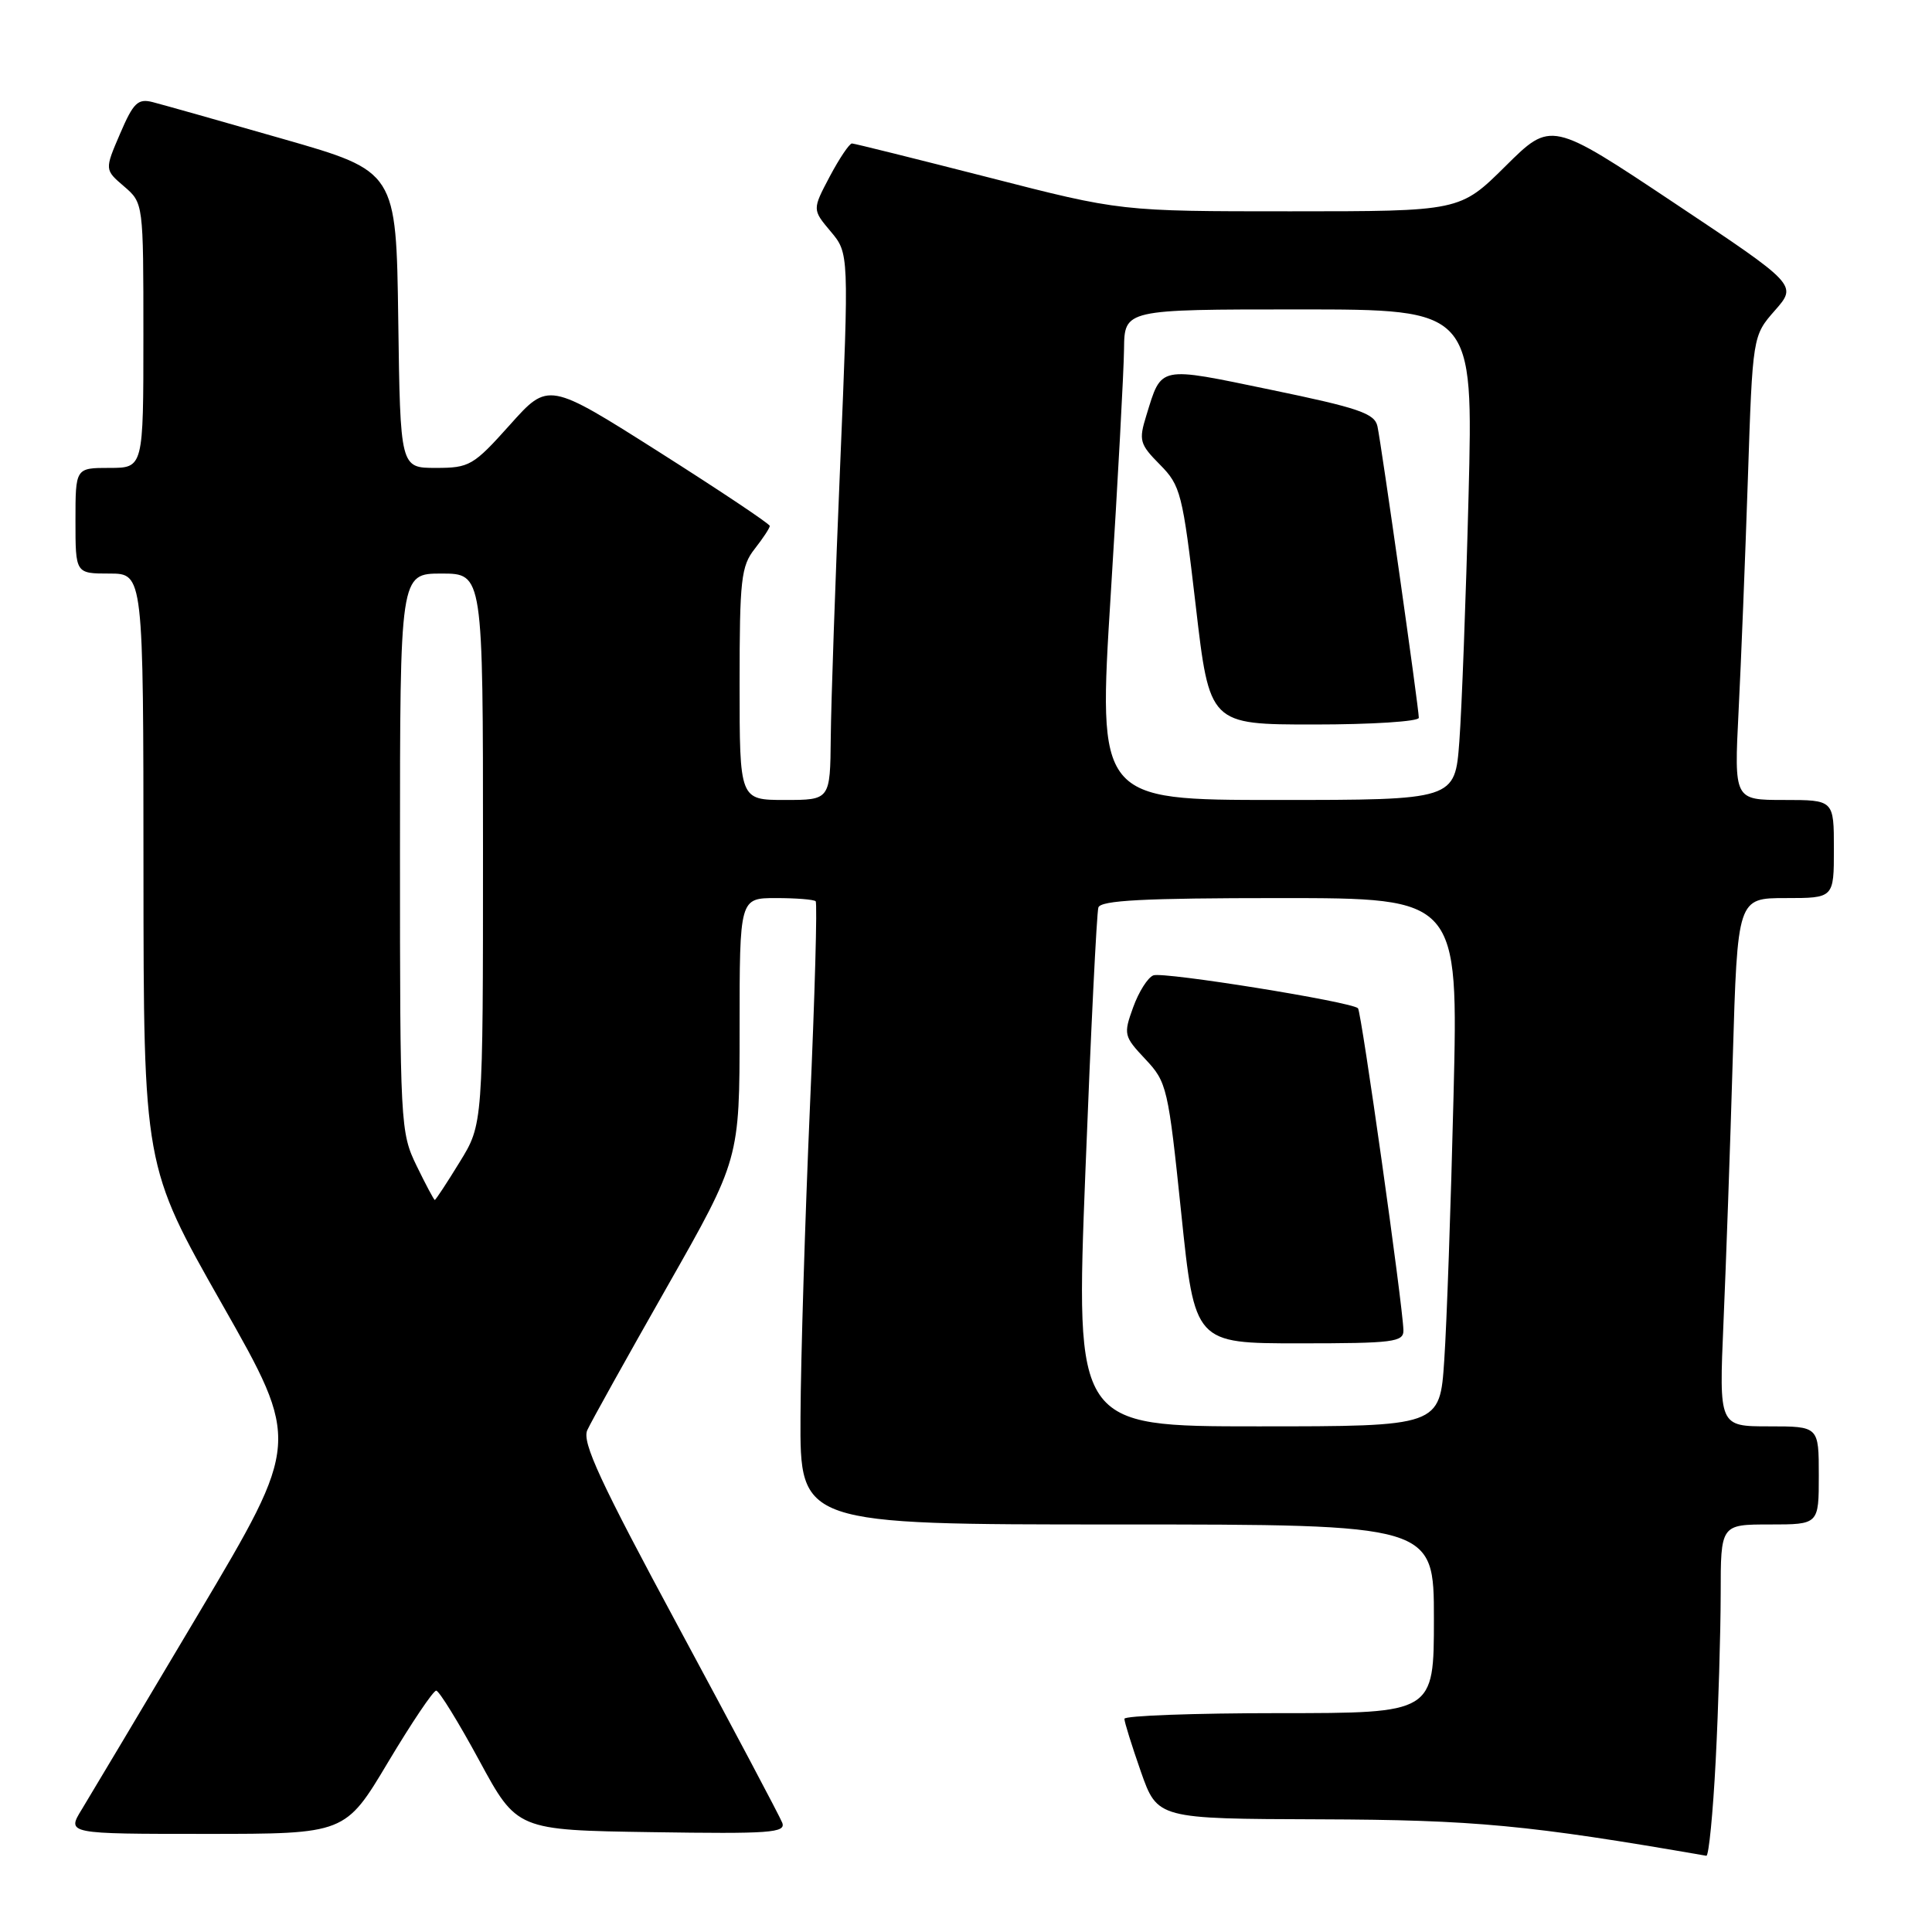 <?xml version="1.0" encoding="UTF-8" standalone="no"?>
<!DOCTYPE svg PUBLIC "-//W3C//DTD SVG 1.1//EN" "http://www.w3.org/Graphics/SVG/1.1/DTD/svg11.dtd" >
<svg xmlns="http://www.w3.org/2000/svg" xmlns:xlink="http://www.w3.org/1999/xlink" version="1.1" viewBox="0 0 256 256">
 <g >
 <path fill="currentColor"
d=" M 227.34 233.25 C 227.70 226.24 227.99 216.34 228.00 211.25 C 228.00 202.00 228.00 202.00 234.50 202.00 C 241.00 202.00 241.00 202.00 241.00 195.50 C 241.00 189.00 241.00 189.00 234.39 189.00 C 227.78 189.00 227.78 189.00 228.37 175.25 C 228.70 167.69 229.26 151.94 229.60 140.25 C 230.23 119.00 230.23 119.00 236.62 119.00 C 243.00 119.00 243.00 119.00 243.00 112.50 C 243.00 106.00 243.00 106.00 236.39 106.00 C 229.78 106.00 229.78 106.00 230.37 94.25 C 230.70 87.79 231.25 73.95 231.60 63.50 C 232.23 44.50 232.23 44.50 235.19 41.13 C 238.15 37.76 238.15 37.76 221.84 26.89 C 205.53 16.02 205.53 16.02 199.49 22.01 C 193.45 28.00 193.45 28.00 170.97 28.00 C 148.49 28.00 148.49 28.00 131.00 23.51 C 121.37 21.05 113.23 19.02 112.89 19.01 C 112.55 19.01 111.23 20.97 109.95 23.38 C 107.63 27.77 107.63 27.77 110.06 30.66 C 112.50 33.56 112.50 33.56 111.33 61.53 C 110.68 76.91 110.12 93.21 110.08 97.75 C 110.00 106.00 110.00 106.00 104.00 106.00 C 98.00 106.00 98.00 106.00 98.00 90.63 C 98.00 76.78 98.20 75.02 100.00 72.73 C 101.10 71.33 102.00 69.96 102.00 69.69 C 102.00 69.42 95.40 65.01 87.33 59.89 C 72.66 50.59 72.66 50.59 67.56 56.30 C 62.72 61.70 62.21 62.00 57.75 62.00 C 53.04 62.00 53.04 62.00 52.77 42.36 C 52.50 22.71 52.50 22.71 37.50 18.41 C 29.25 16.04 21.48 13.85 20.23 13.53 C 18.27 13.03 17.67 13.61 15.91 17.72 C 13.86 22.49 13.86 22.49 16.43 24.69 C 19.00 26.90 19.00 26.90 19.00 44.45 C 19.00 62.00 19.00 62.00 14.50 62.00 C 10.00 62.00 10.00 62.00 10.00 69.00 C 10.00 76.00 10.00 76.00 14.50 76.00 C 19.00 76.00 19.00 76.00 19.01 115.25 C 19.03 154.50 19.03 154.50 29.42 172.80 C 39.81 191.09 39.81 191.09 26.32 213.80 C 18.90 226.28 11.93 237.96 10.84 239.75 C 8.84 243.00 8.84 243.00 27.30 243.00 C 45.75 243.00 45.75 243.00 51.42 233.50 C 54.54 228.28 57.41 224.01 57.80 224.02 C 58.18 224.03 60.75 228.19 63.50 233.27 C 68.50 242.50 68.50 242.50 86.37 242.77 C 102.03 243.01 104.16 242.86 103.65 241.52 C 103.33 240.69 97.18 229.09 89.99 215.75 C 79.50 196.29 77.09 191.10 77.82 189.50 C 78.32 188.40 83.07 179.87 88.37 170.55 C 98.00 153.61 98.00 153.61 98.00 136.30 C 98.00 119.00 98.00 119.00 102.83 119.00 C 105.49 119.00 107.85 119.19 108.08 119.42 C 108.31 119.65 107.97 131.91 107.32 146.67 C 106.68 161.42 106.11 179.91 106.07 187.75 C 106.00 202.00 106.00 202.00 148.00 202.00 C 190.00 202.00 190.00 202.00 190.00 214.50 C 190.00 227.00 190.00 227.00 169.50 227.00 C 158.22 227.00 149.00 227.34 148.99 227.75 C 148.98 228.16 149.97 231.31 151.17 234.75 C 153.37 241.00 153.37 241.00 174.93 241.07 C 195.36 241.14 202.53 241.81 226.10 245.90 C 226.42 245.95 226.98 240.26 227.34 233.25 Z  M 143.82 155.25 C 144.54 136.69 145.32 120.94 145.54 120.25 C 145.84 119.30 151.55 119.00 169.59 119.00 C 193.24 119.00 193.24 119.00 192.60 145.25 C 192.25 159.69 191.70 175.44 191.37 180.25 C 190.79 189.00 190.79 189.00 166.64 189.00 C 142.50 189.00 142.50 189.00 143.82 155.25 Z  M 185.96 176.25 C 185.88 172.95 180.39 134.05 179.94 133.60 C 179.08 132.74 154.15 128.73 152.83 129.24 C 152.09 129.52 150.89 131.42 150.15 133.47 C 148.85 137.06 148.91 137.31 151.77 140.35 C 154.63 143.39 154.79 144.10 156.52 160.75 C 158.31 178.00 158.31 178.00 172.15 178.00 C 184.69 178.00 186.00 177.83 185.96 176.25 Z  M 55.20 154.47 C 53.05 150.06 53.00 149.02 53.00 112.97 C 53.00 76.00 53.00 76.00 58.50 76.00 C 64.00 76.00 64.00 76.00 64.00 112.48 C 64.00 148.97 64.00 148.97 60.91 153.98 C 59.22 156.74 57.73 159.00 57.61 159.00 C 57.50 159.00 56.41 156.96 55.20 154.47 Z  M 147.18 78.75 C 148.12 63.76 148.91 49.14 148.94 46.25 C 149.00 41.00 149.00 41.00 172.11 41.00 C 195.22 41.00 195.22 41.00 194.59 65.75 C 194.24 79.36 193.69 93.99 193.37 98.25 C 192.79 106.00 192.79 106.00 169.14 106.00 C 145.48 106.00 145.48 106.00 147.18 78.75 Z  M 188.00 95.11 C 188.00 93.84 183.04 58.90 182.52 56.49 C 182.15 54.78 180.06 54.06 168.41 51.65 C 153.36 48.53 153.95 48.40 151.89 55.07 C 150.87 58.37 151.01 58.85 153.70 61.57 C 156.44 64.34 156.70 65.34 158.44 80.25 C 160.27 96.00 160.27 96.00 174.14 96.00 C 181.76 96.00 188.00 95.60 188.00 95.11 Z "/>
</g>
</svg>